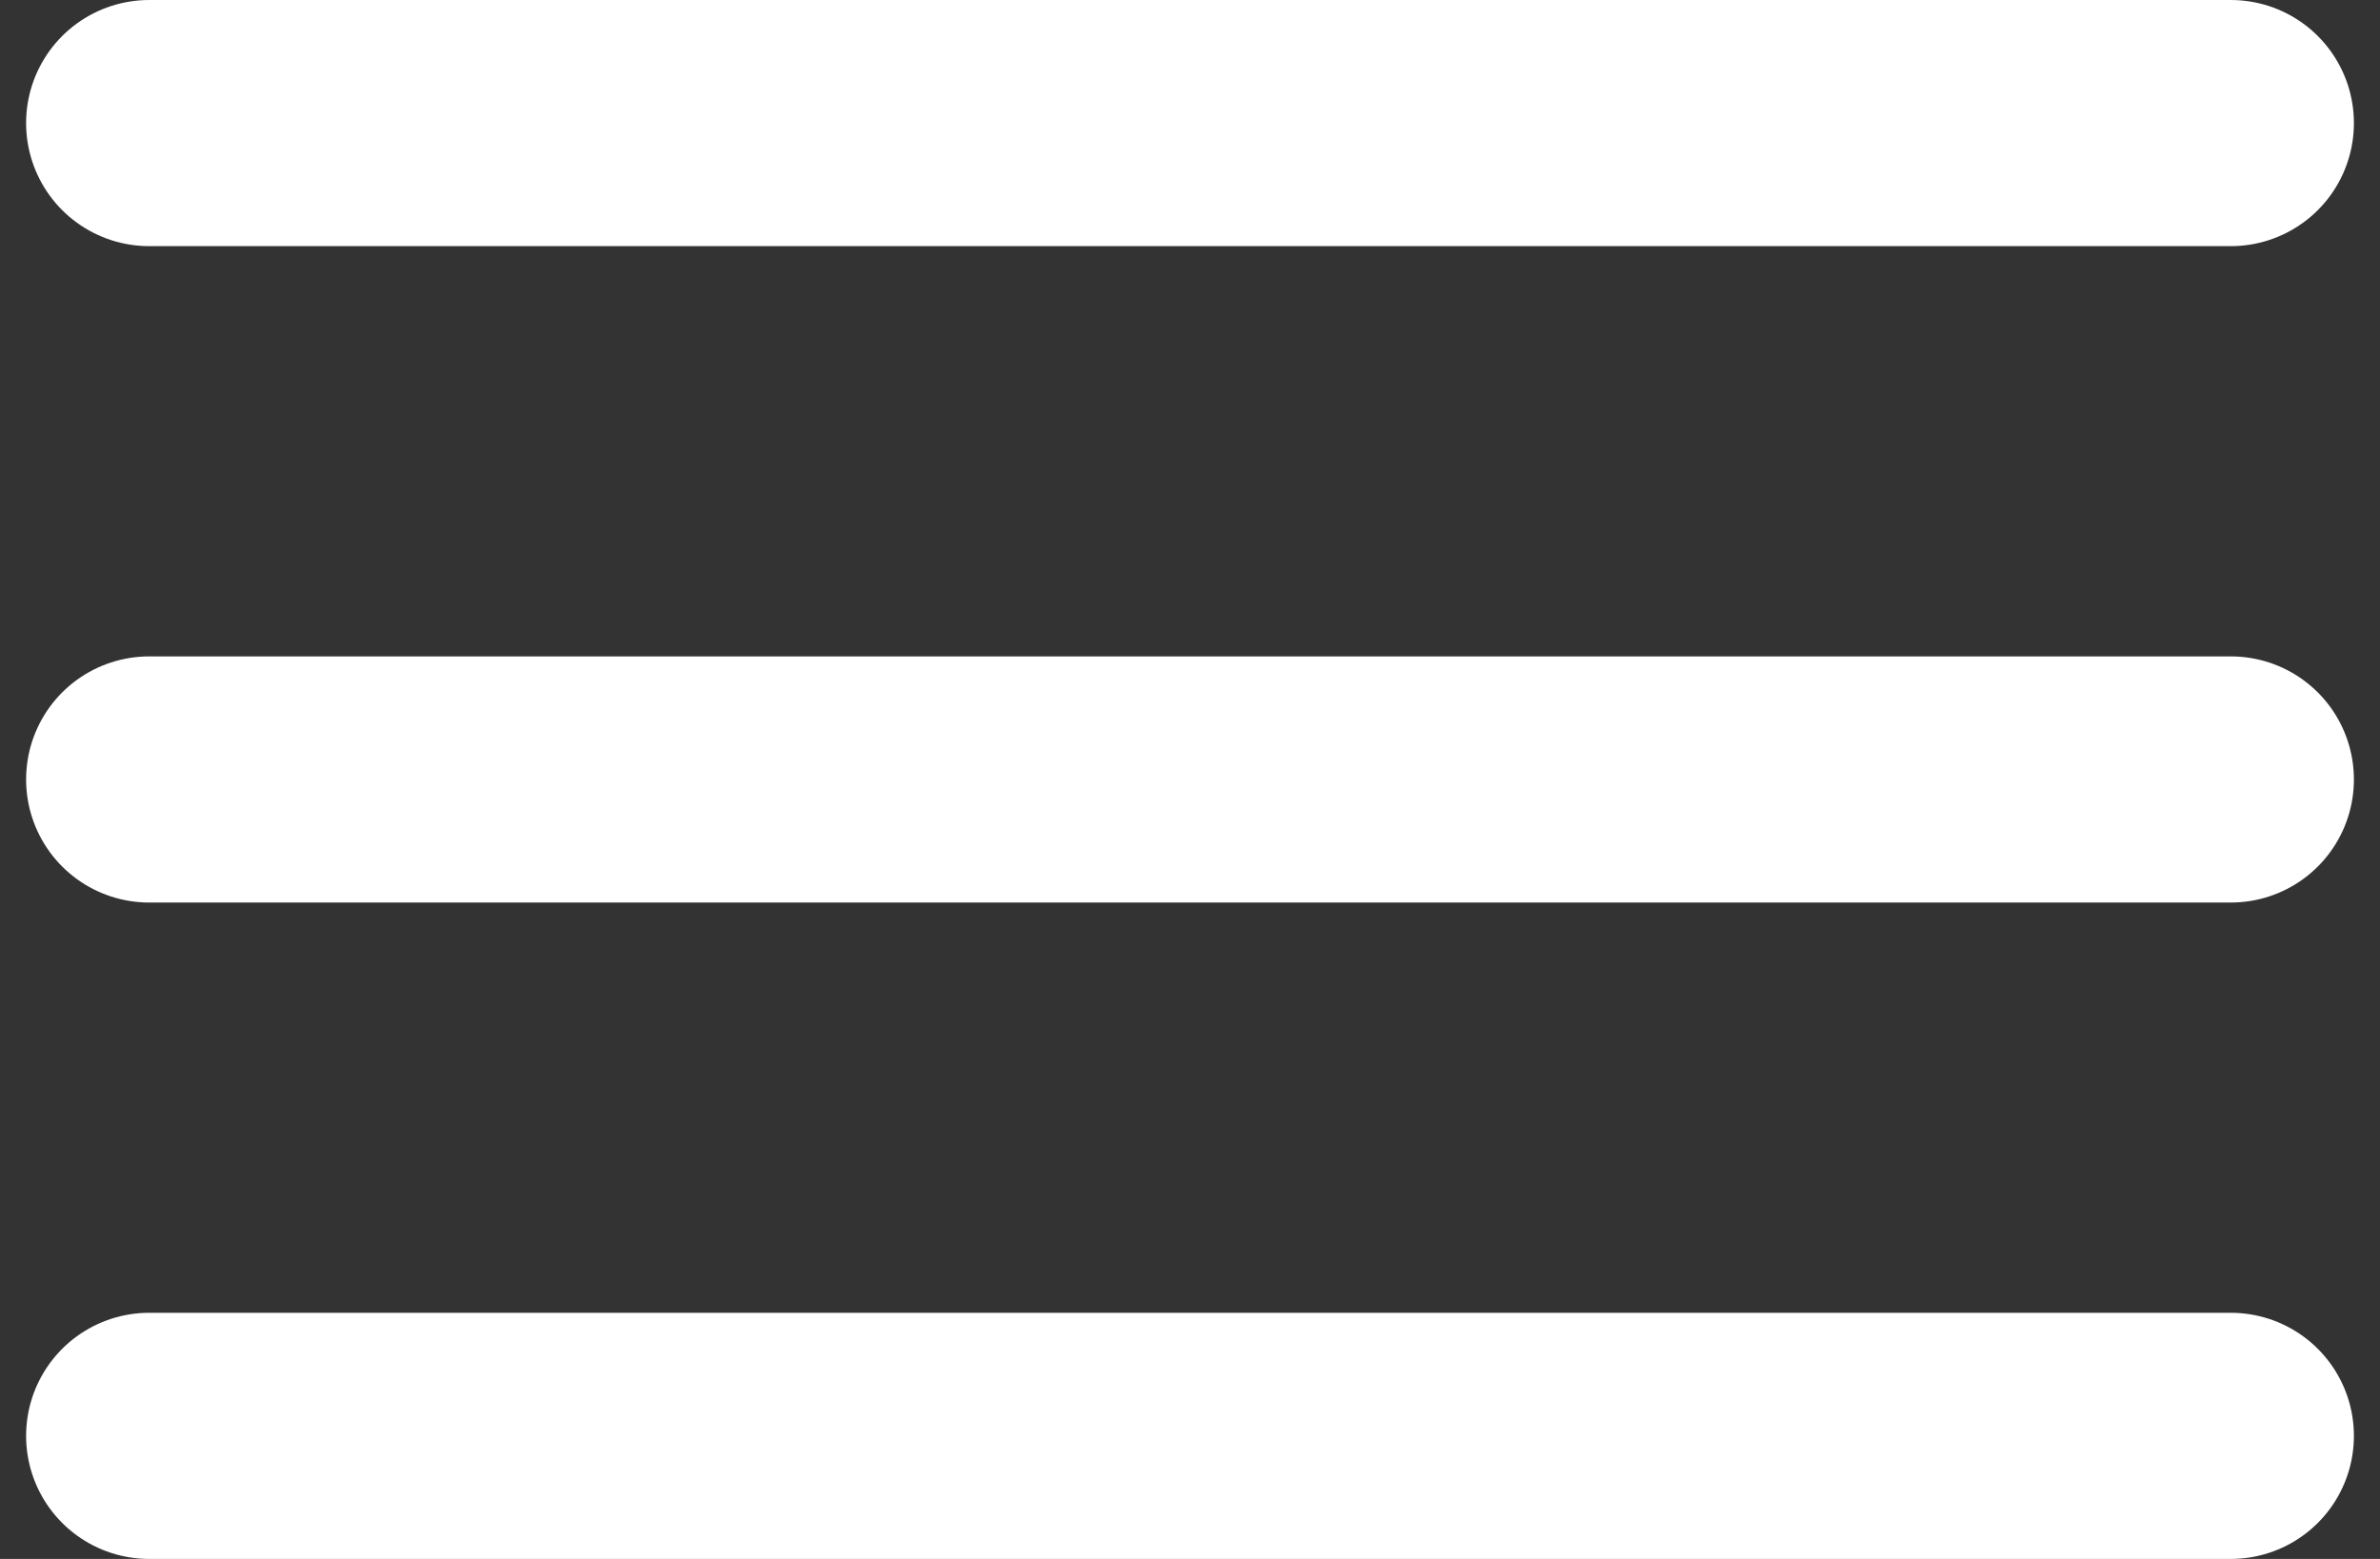 <svg width="29" height="19" viewBox="0 0 29 19" fill="none" xmlns="http://www.w3.org/2000/svg">
<rect x="0" y="0" width="29" height="19" fill="#333333" stroke="none"/>
<line x1="1.818" y1="1.5" x2="27.182" y2="1.5" stroke="white" stroke-width="3" stroke-linecap="round"/>
<line x1="1.818" y1="9.5" x2="27.182" y2="9.5" stroke="white" stroke-width="3" stroke-linecap="round"/>
<line x1="1.818" y1="17.5" x2="27.182" y2="17.5" stroke="white" stroke-width="3" stroke-linecap="round"/>
</svg>
